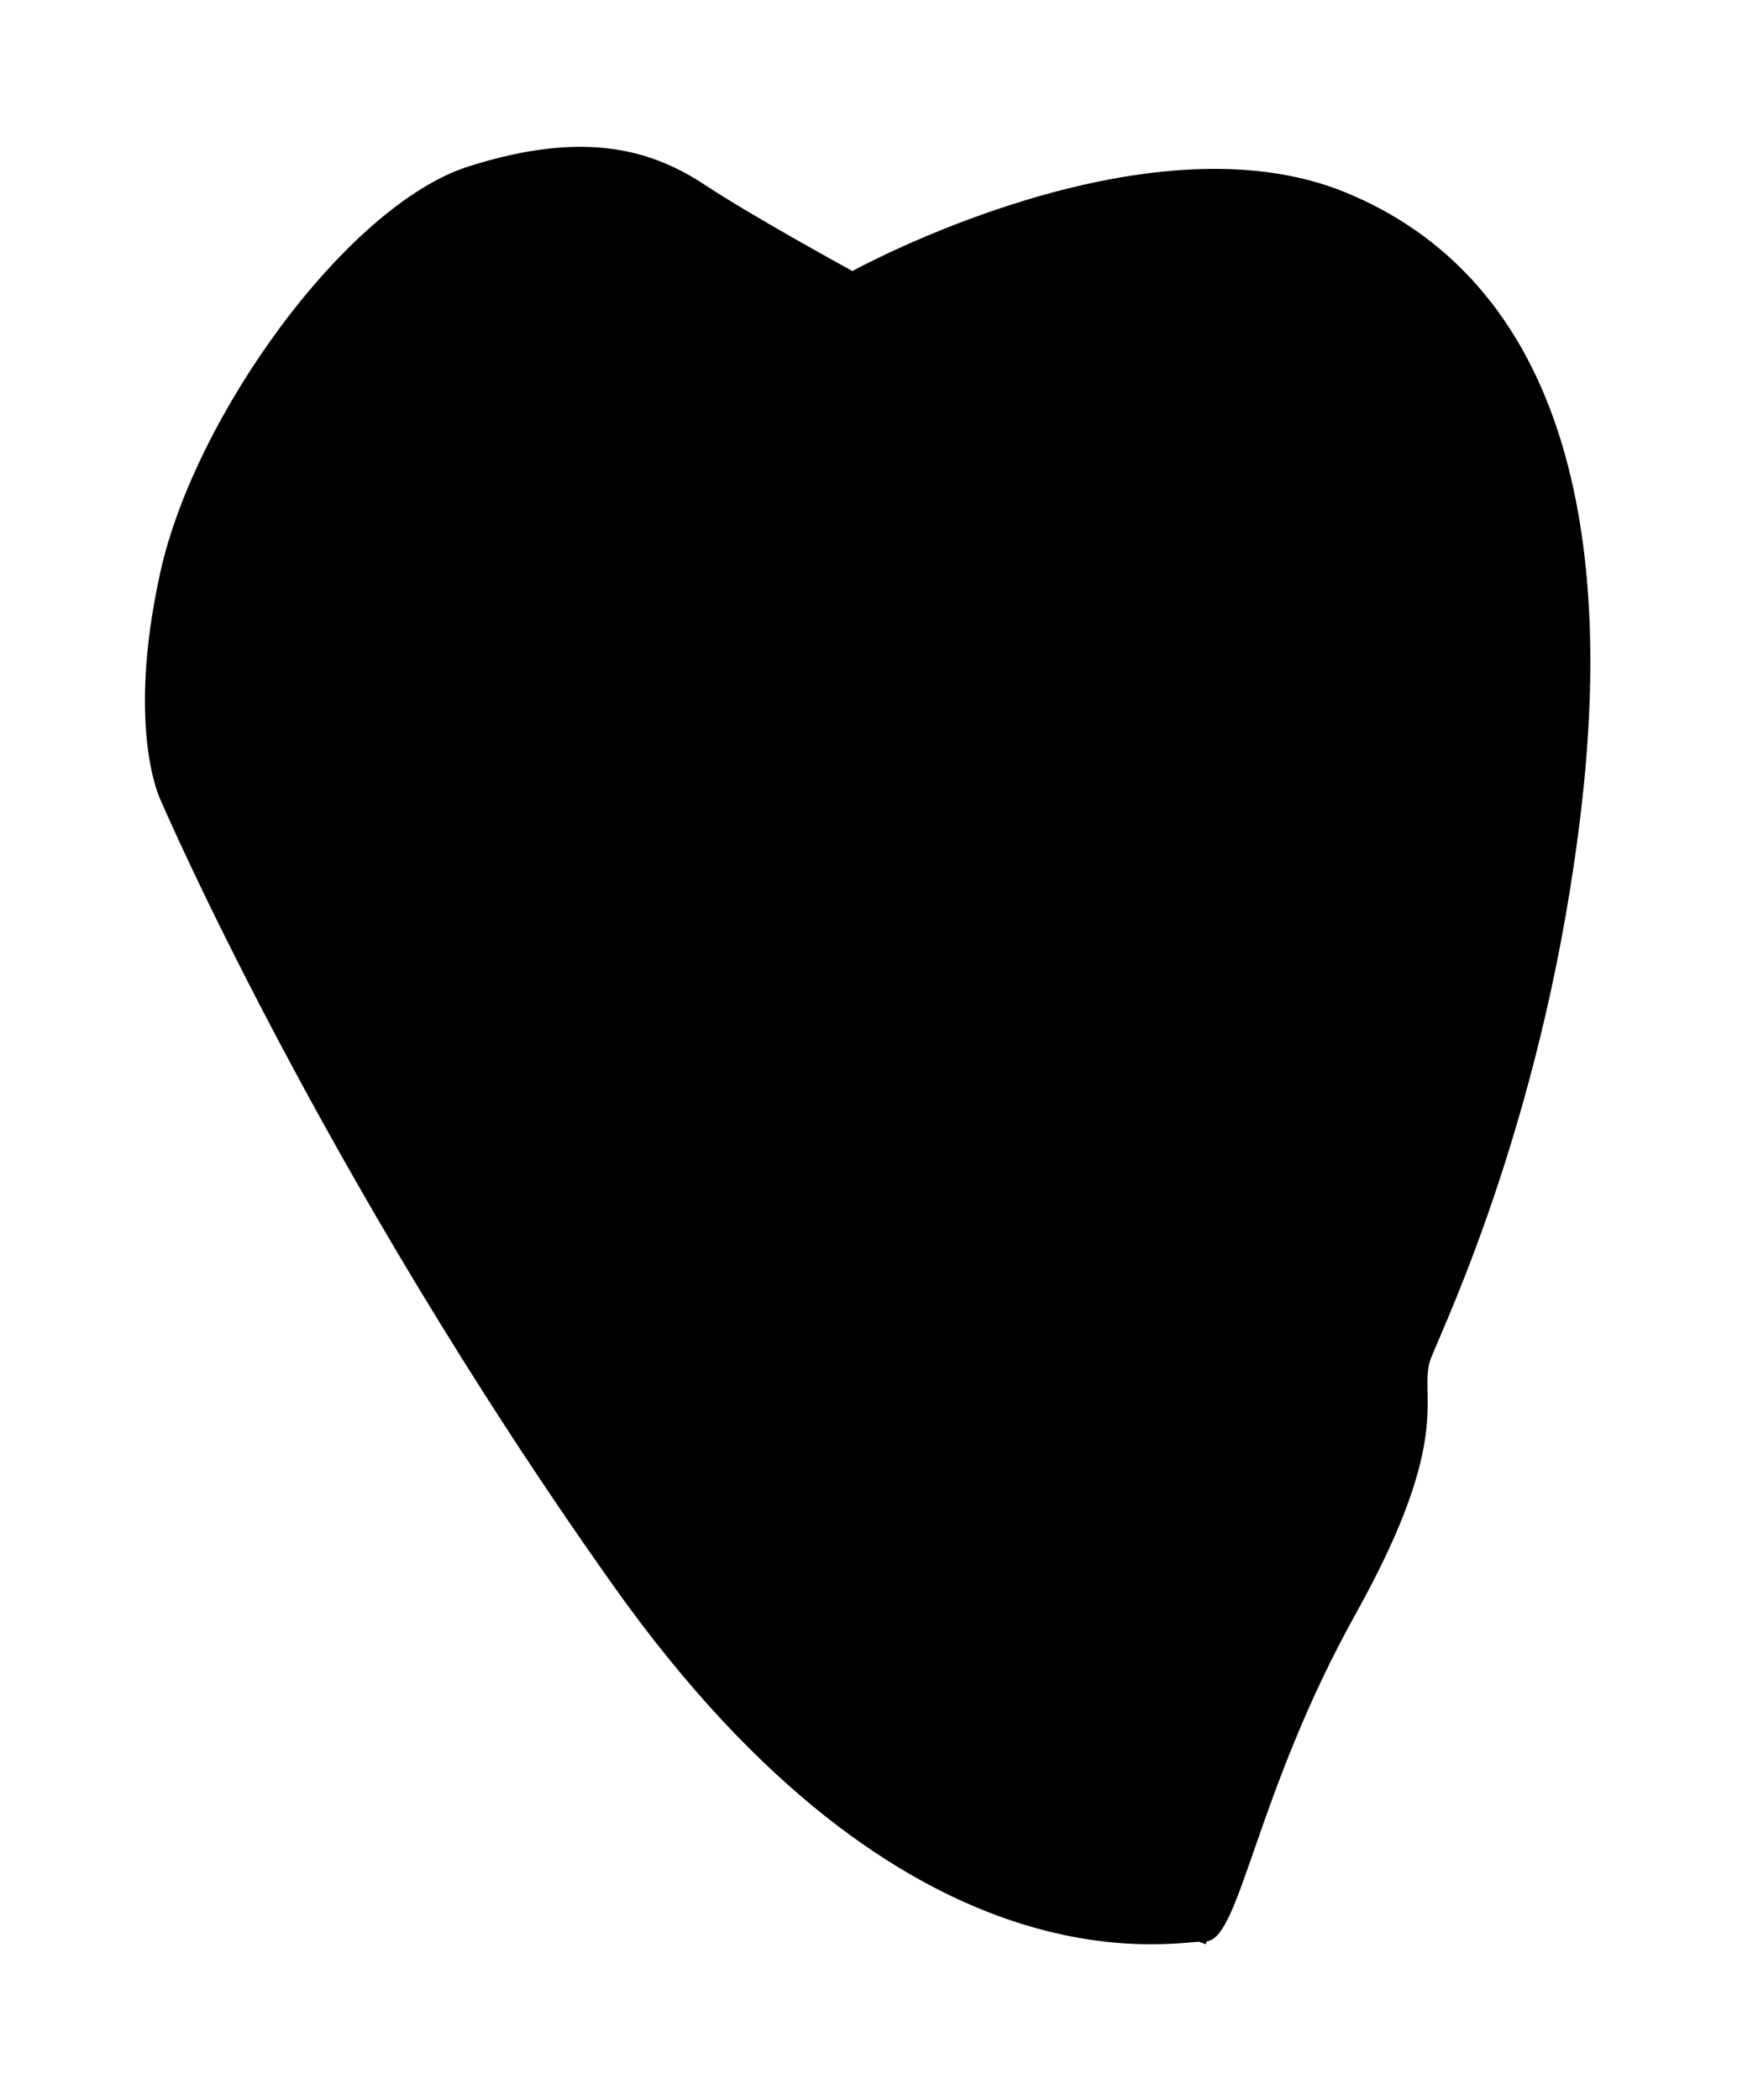 <svg width="24" height="29" viewBox="0 0 24 29" xmlns="http://www.w3.org/2000/svg"
  vector-effect="non-scaling-stroke">
  <title>cor 2</title>
  <g fill-rule="evenodd">
    <path d="M11.225 9.934S8.587 11.447 5.69 11.04c-2.897-.406-3.475 0-3.475 0m9.563-7.297s-1.588 4.477-.553 6.19c0 0 7.714 5.408 8.566 8.774m-.022-.027c-6.83-2.347-5.52 7.366-3.11 8.17"/>
    <path d="M2.215 7.904C2.693 5.737 4.797 2.834 6.47 2.3c1.676-.536 2.597-.19 3.28.26.68.448 2.028 1.183 2.028 1.183s4.05-2.233 6.827-1.08c2.776 1.15 3.73 4.24 3.25 8.447-.48 4.208-1.876 7.126-2.08 7.638-.205.513.363 1.016-1.038 3.53-1.402 2.514-1.603 4.533-2.08 4.533-.476 0-4.115.815-8.182-4.912C4.41 16.17 2.215 11.04 2.215 11.04s-.478-.97 0-3.136z" vector-effect="non-scaling-stroke"/>
  </g>
</svg>
